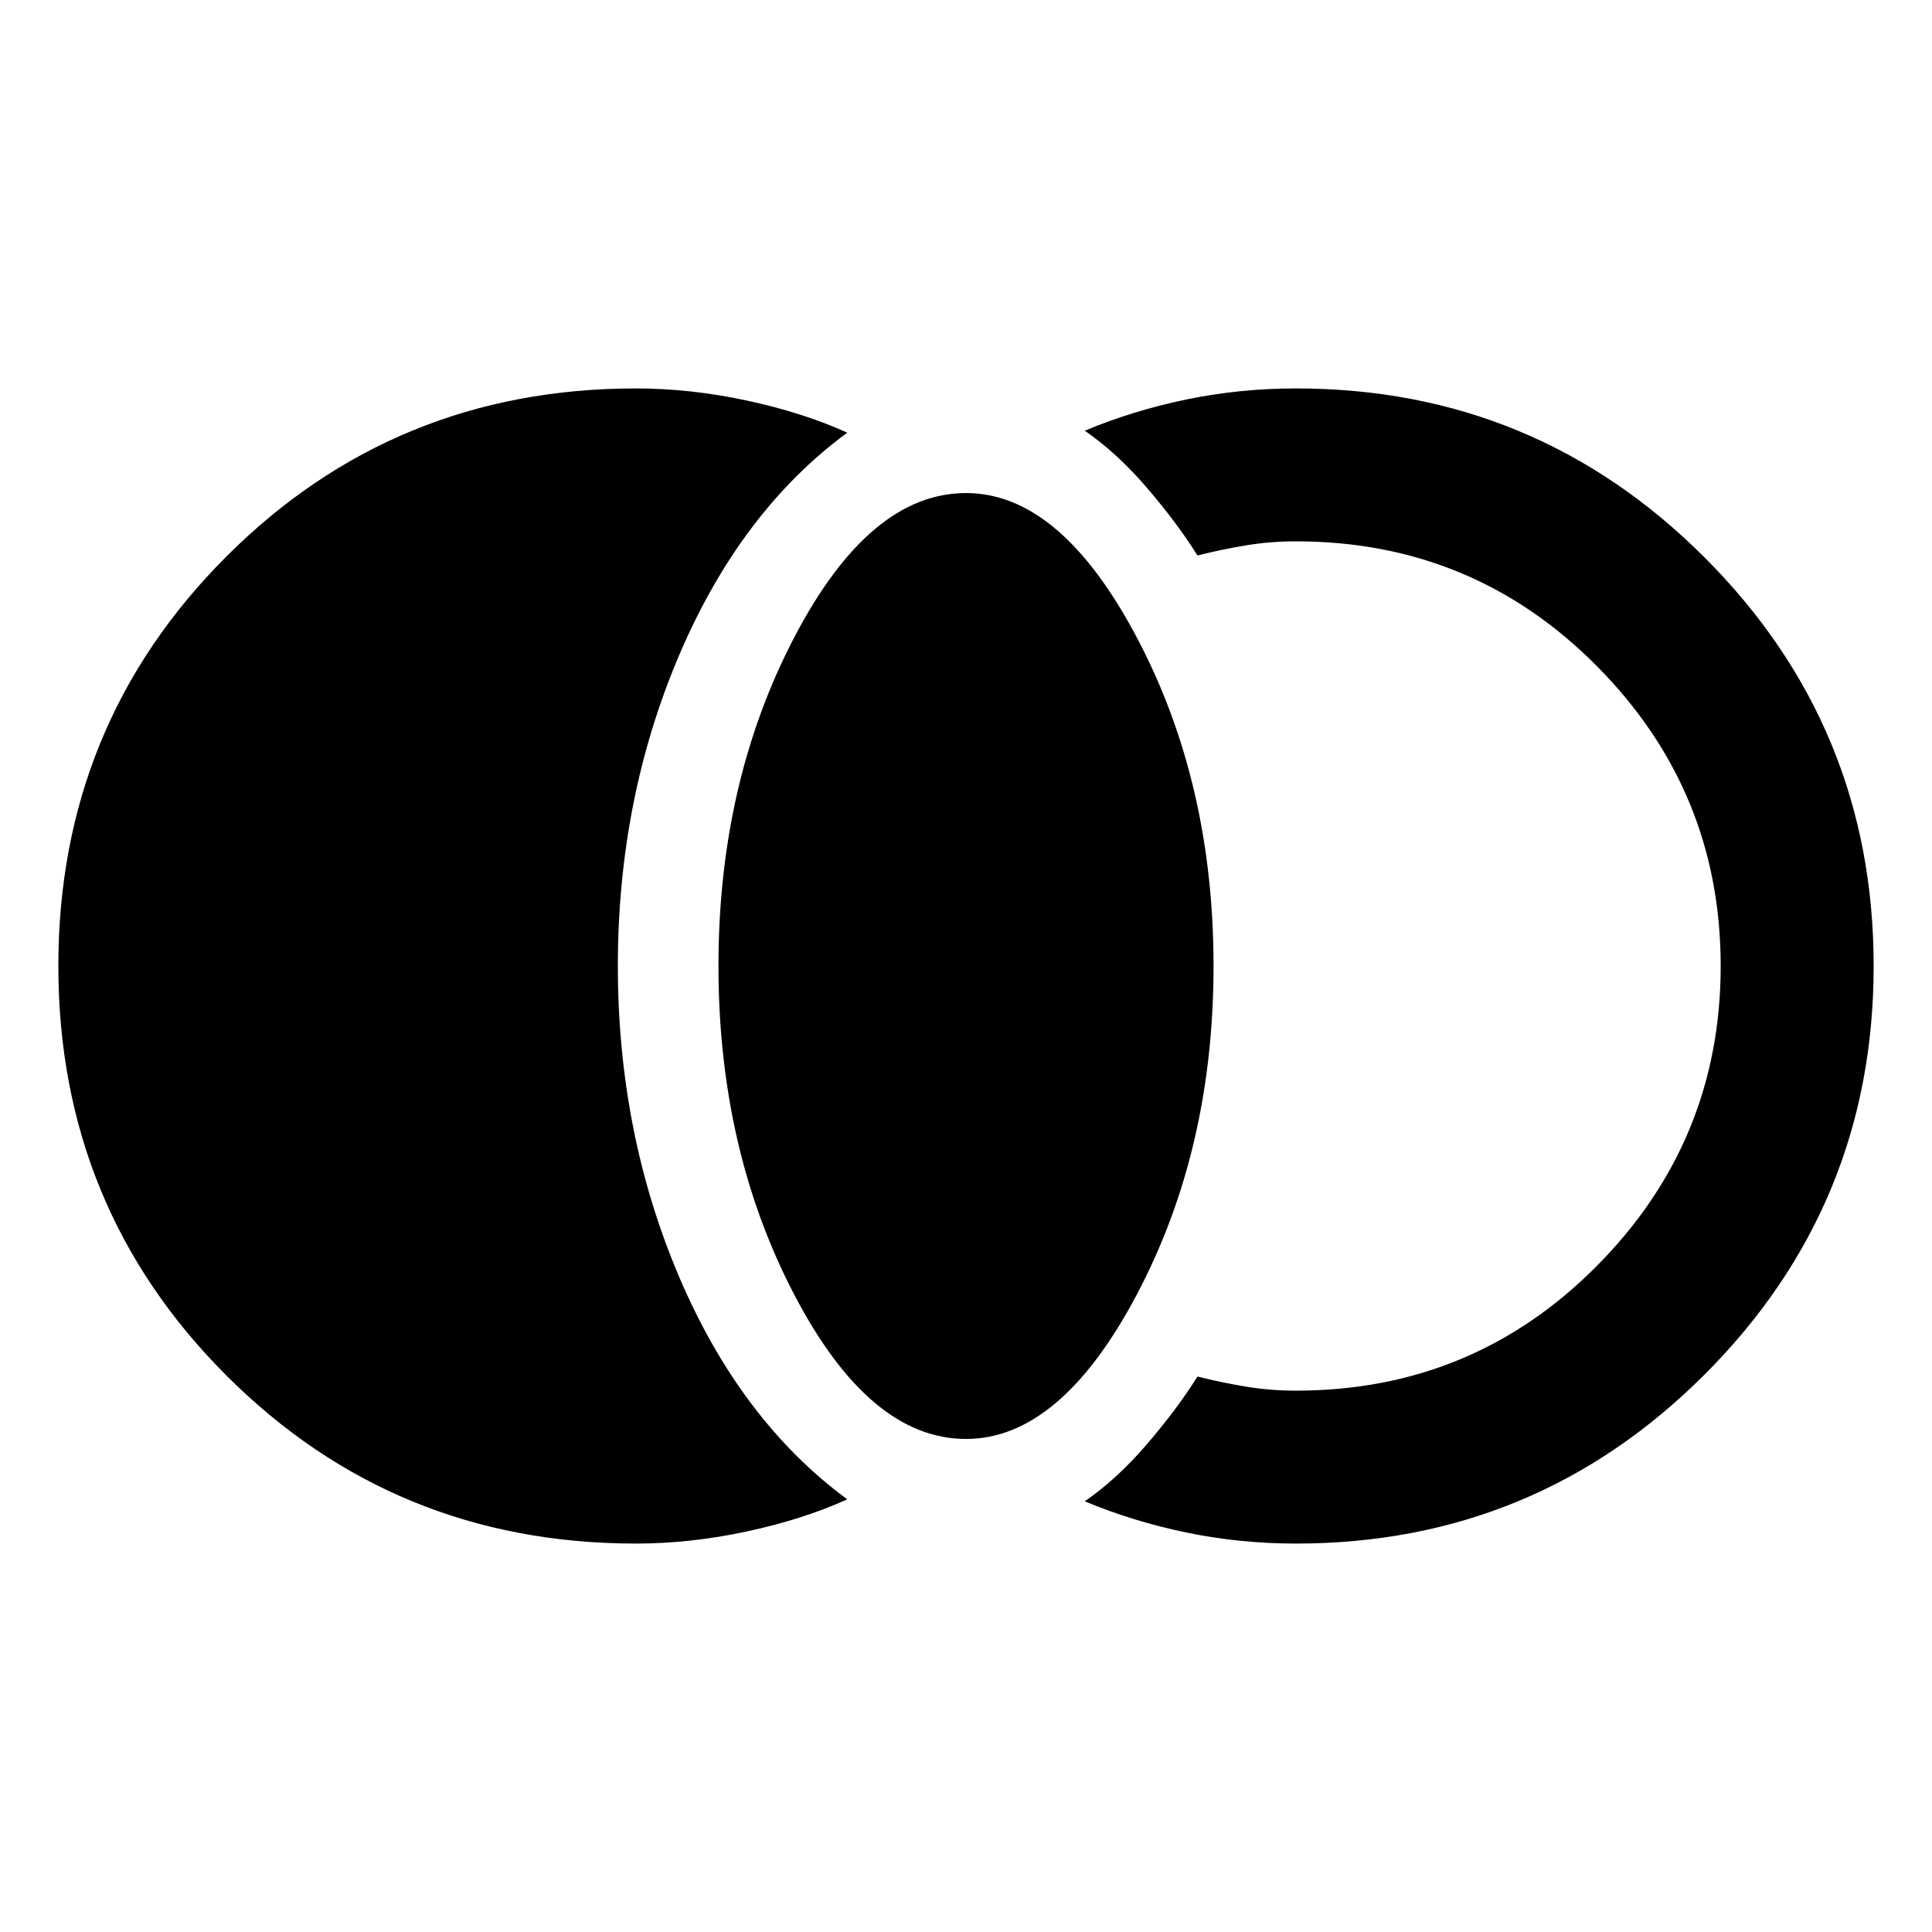 <svg xmlns="http://www.w3.org/2000/svg" height="40" width="40"><path d="M13.167 31.958q-5 0-8.479-3.479Q1.208 25 1.208 20q0-5 3.48-8.479 3.479-3.479 8.479-3.479 1.125 0 2.291.25 1.167.25 2.084.666-2.209 1.625-3.48 4.605-1.27 2.979-1.27 6.437t1.27 6.438q1.271 2.979 3.48 4.604-.917.416-2.084.666-1.166.25-2.291.25ZM20 29.792q-2 0-3.562-3-1.563-3-1.563-6.792t1.563-6.792q1.562-3 3.562-3 1.958 0 3.542 3 1.583 3 1.583 6.792t-1.583 6.792q-1.584 3-3.542 3Zm6.833 2.166q-1.166 0-2.271-.229-1.104-.229-2.104-.646.667-.458 1.292-1.187.625-.729 1.042-1.396.5.125 1 .208.5.084 1.041.084 3.667 0 6.229-2.584 2.563-2.583 2.563-6.208t-2.563-6.208q-2.562-2.584-6.229-2.584-.541 0-1.041.084-.5.083-1 .208-.417-.667-1.042-1.396-.625-.729-1.292-1.187 1-.417 2.104-.646 1.105-.229 2.271-.229 4.959 0 8.459 3.5t3.5 8.458q0 4.958-3.5 8.458t-8.459 3.5Z"/></svg>